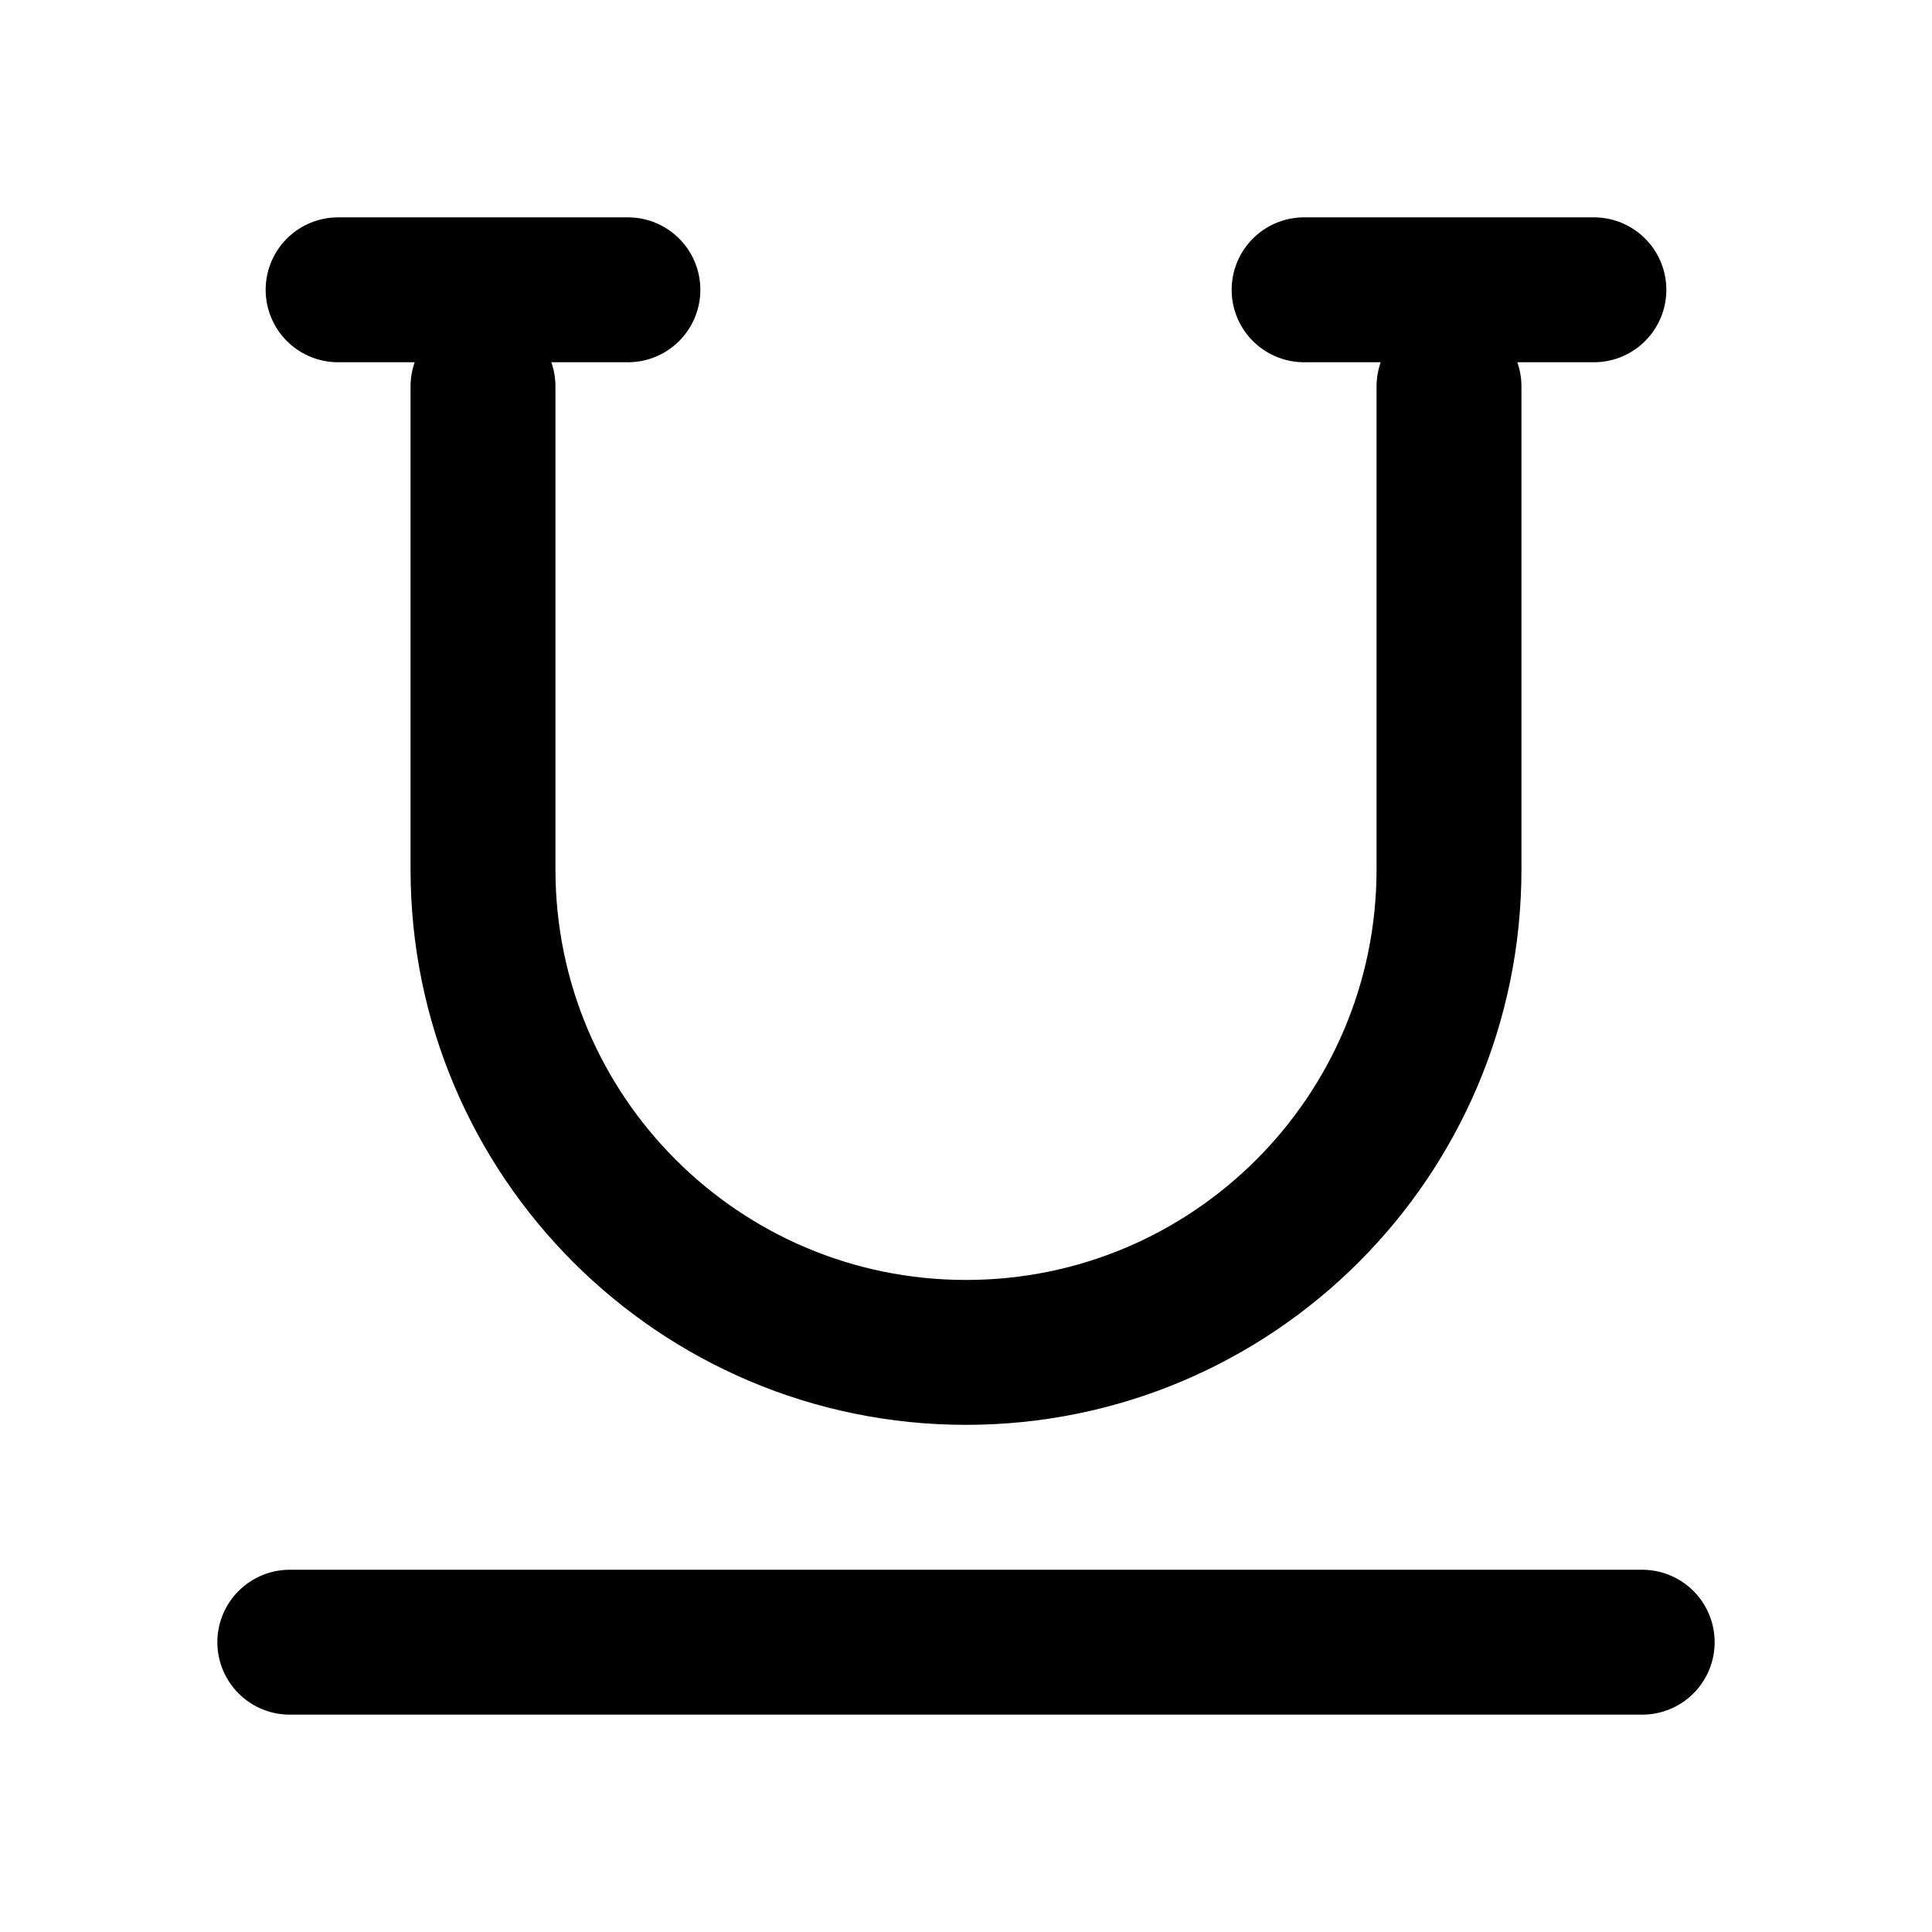 <svg width="16" height="16" viewBox="0 0 16 16" fill="none" xmlns="http://www.w3.org/2000/svg">
    <path d="M13.6 13.6H2.4M12 3.2V7.2C12 9.409 10.209 11.2 8 11.2C5.791 11.2 4 9.409 4 7.2V3.2M2.8 2.4H5.2M10.8 2.4L13.2 2.4" stroke="black" stroke-width="1.2" stroke-linecap="round" stroke-linejoin="round"/>
</svg>
